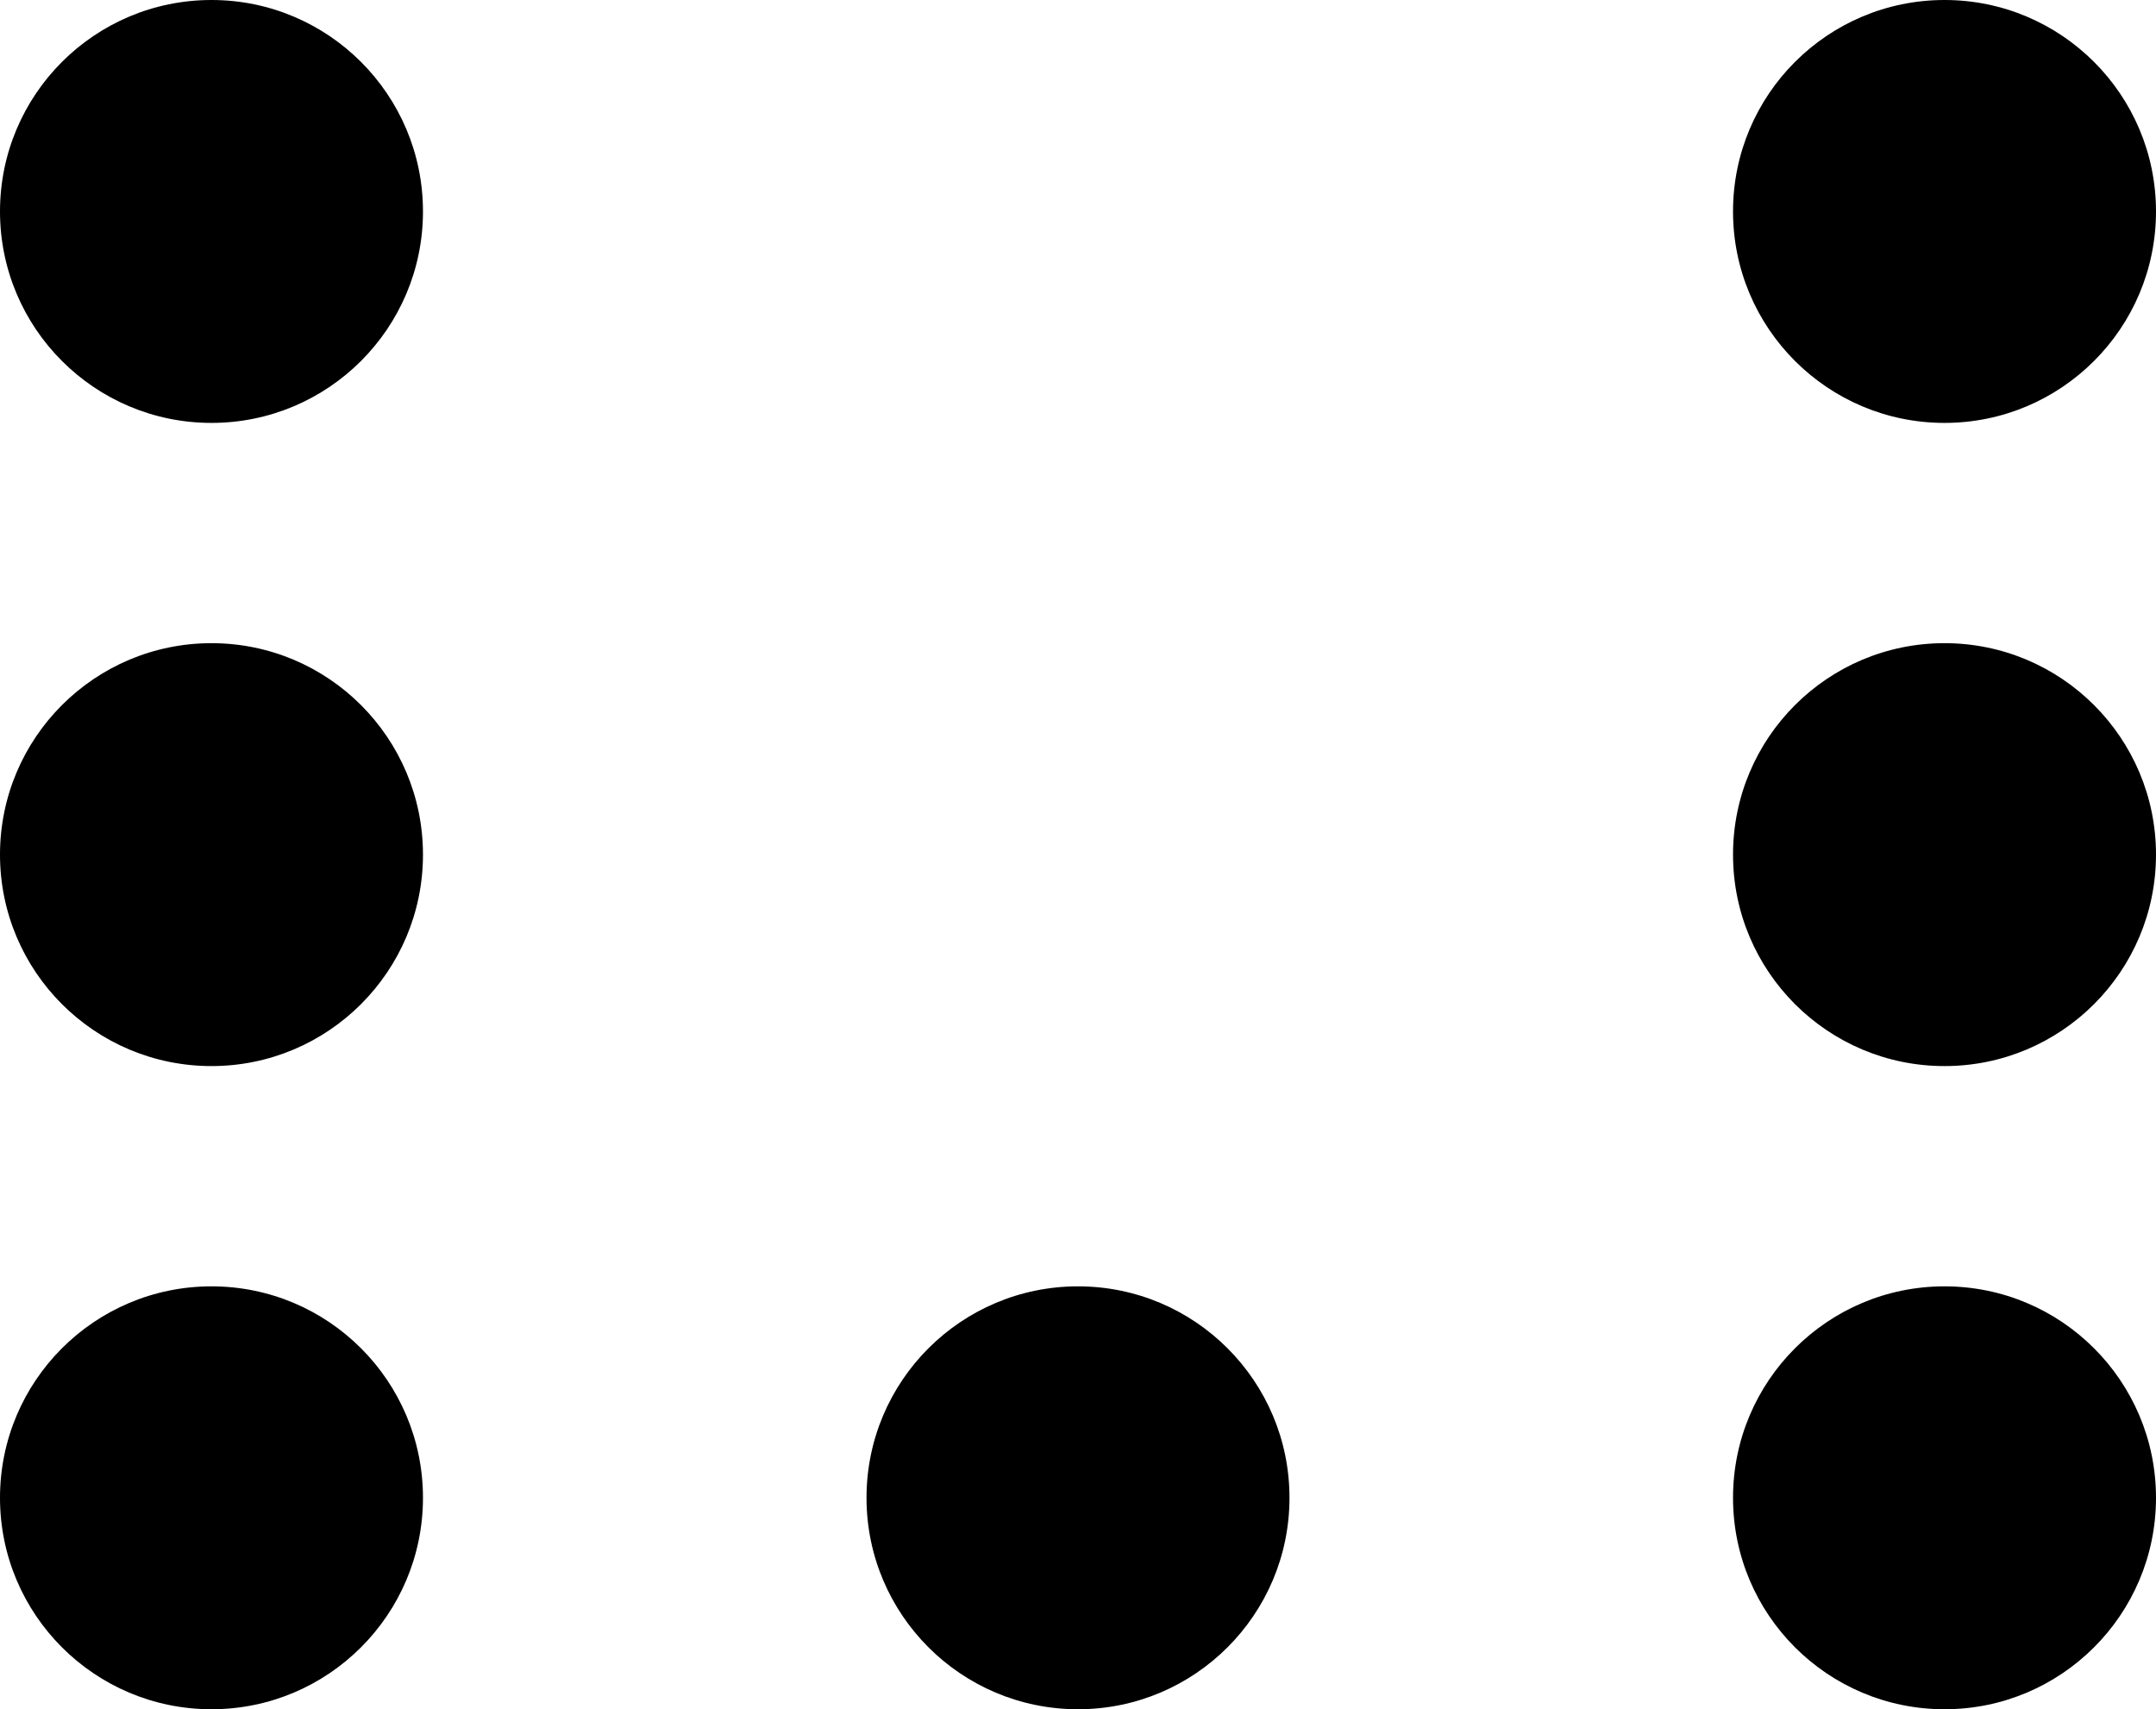 <svg class="mcode-logo" xmlns="http://www.w3.org/2000/svg" viewBox="0 0 734 582">
  <path class="circle circle-6" d="M734,510c0,39.76-32.24,72-72,72s-72-32.24-72-72,32.24-72,72-72,72,32.24,72,72Z"/>
  <path class="circle circle-5" d="M734,291c0,39.76-32.24,72-72,72s-72-32.24-72-72,32.24-72,72-72,72,32.24,72,72Z"/>
  <path class="circle circle-4" d="M734,72c0,39.76-32.24,72-72,72s-72-32.24-72-72S622.24,0,662,0s72,32.24,72,72Z"/>
  <path class="circle circle-3" d="M144,72c0,39.76-32.24,72-72,72S0,111.76,0,72,32.24,0,72,0s72,32.24,72,72Z"/>
  <path class="circle circle-2" d="M144,291c0,39.76-32.24,72-72,72S0,330.76,0,291s32.24-72,72-72,72,32.24,72,72Z"/>
  <path class="circle circle-1" d="M144,510c0,39.76-32.24,72-72,72S0,549.76,0,510s32.24-72,72-72,72,32.24,72,72Z"/>
  <path class="circle circle-0" d="M439,510c0,39.76-32.24,72-72,72s-72-32.24-72-72,32.24-72,72-72,72,32.24,72,72Z"/>
  <path class="line line-1" d="M72,510h295"/>
  <path class="line line-2" d="M72,291l295,235.38"/>
  <path class="line line-3" d="M72,72l295,438"/>
  <path class="line line-4" d="M662,72l-295,438"/>
  <path class="line line-5" d="M662,291l-295,235.38"/>
  <path class="line line-6" d="M662,510h-295"/>
</svg>
